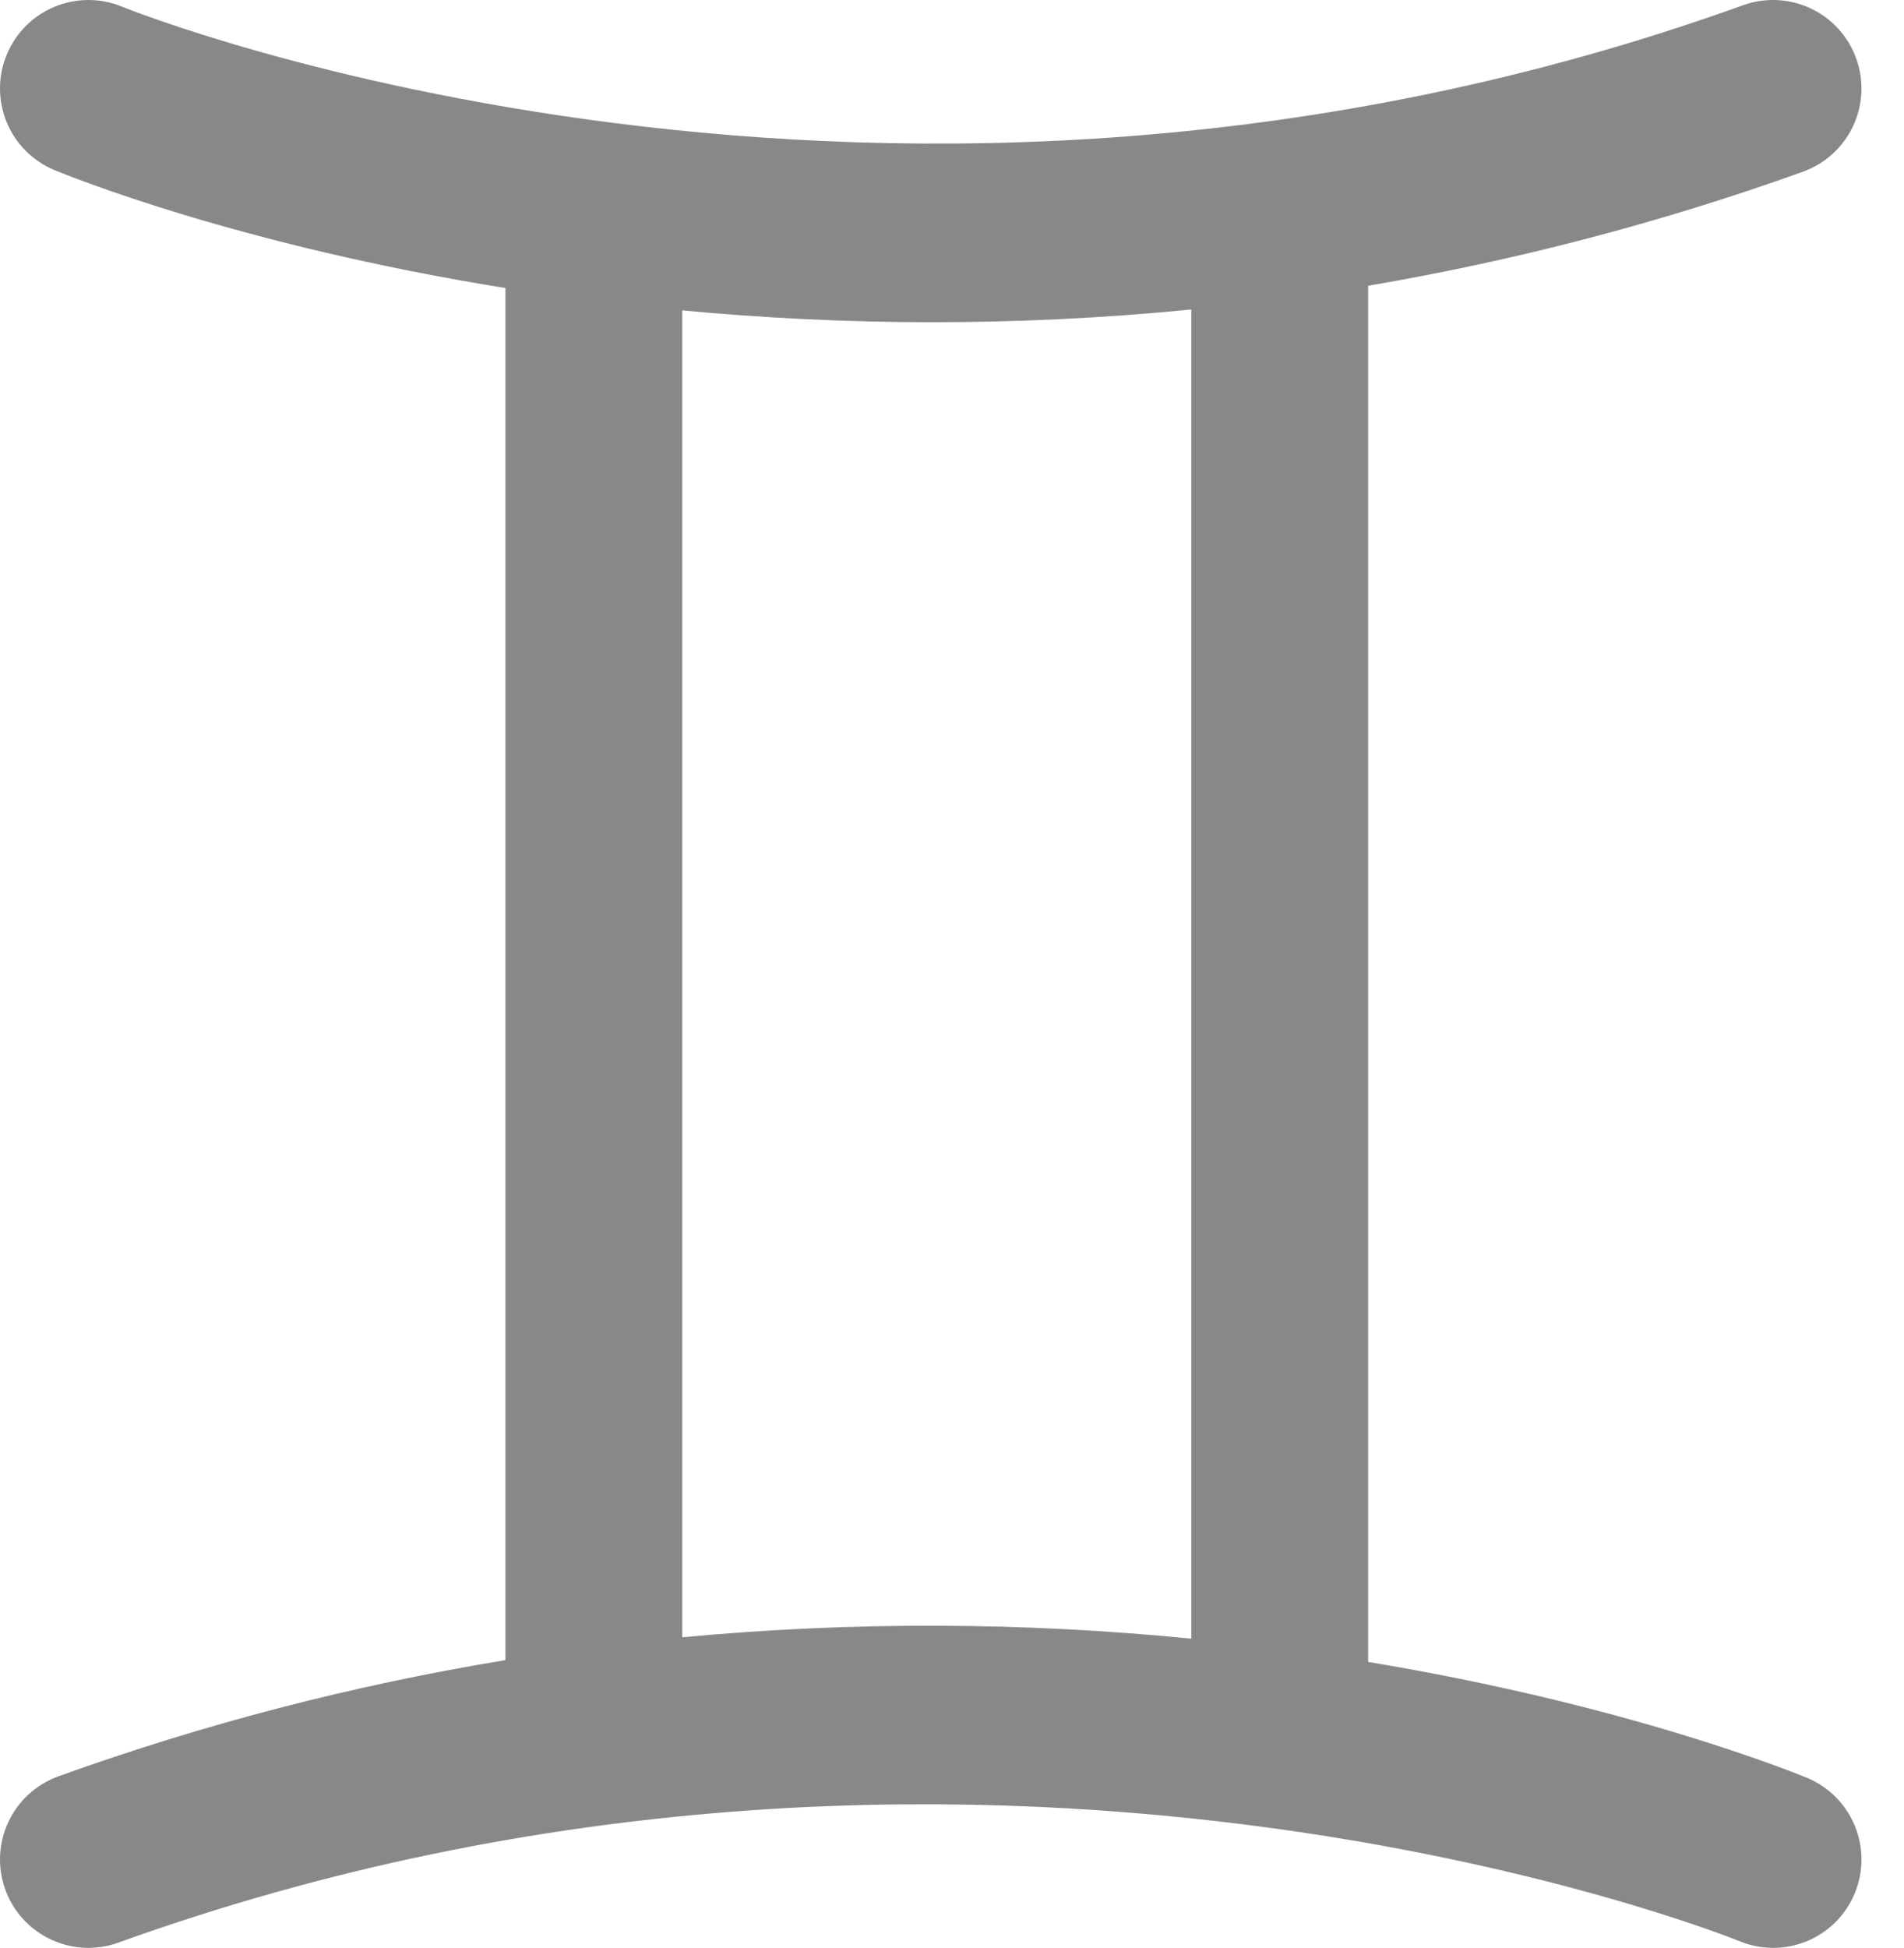<svg width="44" height="45" viewBox="0 0 44 45" fill="none" xmlns="http://www.w3.org/2000/svg">
<path d="M41.76 41.072C41.405 40.931 37.613 39.387 31.617 38.395V6.601C35.038 6.02 38.401 5.139 41.667 3.966C42.177 3.782 42.592 3.404 42.823 2.914C43.053 2.424 43.08 1.862 42.896 1.353C42.713 0.843 42.335 0.426 41.845 0.195C41.355 -0.036 40.793 -0.063 40.283 0.12C20.512 7.242 3.074 0.259 2.826 0.156C2.578 0.053 2.313 9.66497e-05 2.044 1.32198e-07C1.776 -9.63853e-05 1.51 0.053 1.262 0.155C1.014 0.258 0.789 0.408 0.599 0.598C0.409 0.788 0.259 1.013 0.156 1.261C0.053 1.509 0 1.774 0 2.043C0 2.311 0.053 2.577 0.155 2.825C0.258 3.073 0.408 3.298 0.598 3.488C0.788 3.677 1.013 3.828 1.261 3.931C1.615 4.073 5.511 5.663 11.68 6.654V38.353C8.162 38.931 4.704 39.829 1.349 41.037C0.84 41.221 0.425 41.599 0.194 42.089C-0.036 42.579 -0.063 43.141 0.121 43.65C0.263 44.046 0.525 44.388 0.869 44.629C1.213 44.87 1.623 45 2.044 45C2.279 45 2.513 44.959 2.734 44.879C22.509 37.761 39.946 44.741 40.194 44.844C40.442 44.947 40.707 45 40.975 45C41.243 45 41.508 44.948 41.756 44.846C42.003 44.743 42.228 44.593 42.418 44.404C42.608 44.215 42.758 43.99 42.861 43.742C43.069 43.242 43.069 42.68 42.863 42.179C42.656 41.679 42.26 41.281 41.76 41.072ZM15.766 37.825V7.171C17.572 7.341 19.509 7.444 21.556 7.444C23.462 7.444 25.452 7.355 27.53 7.15V37.857C23.619 37.469 19.68 37.458 15.766 37.825Z" fill="#888888"/>
</svg>
